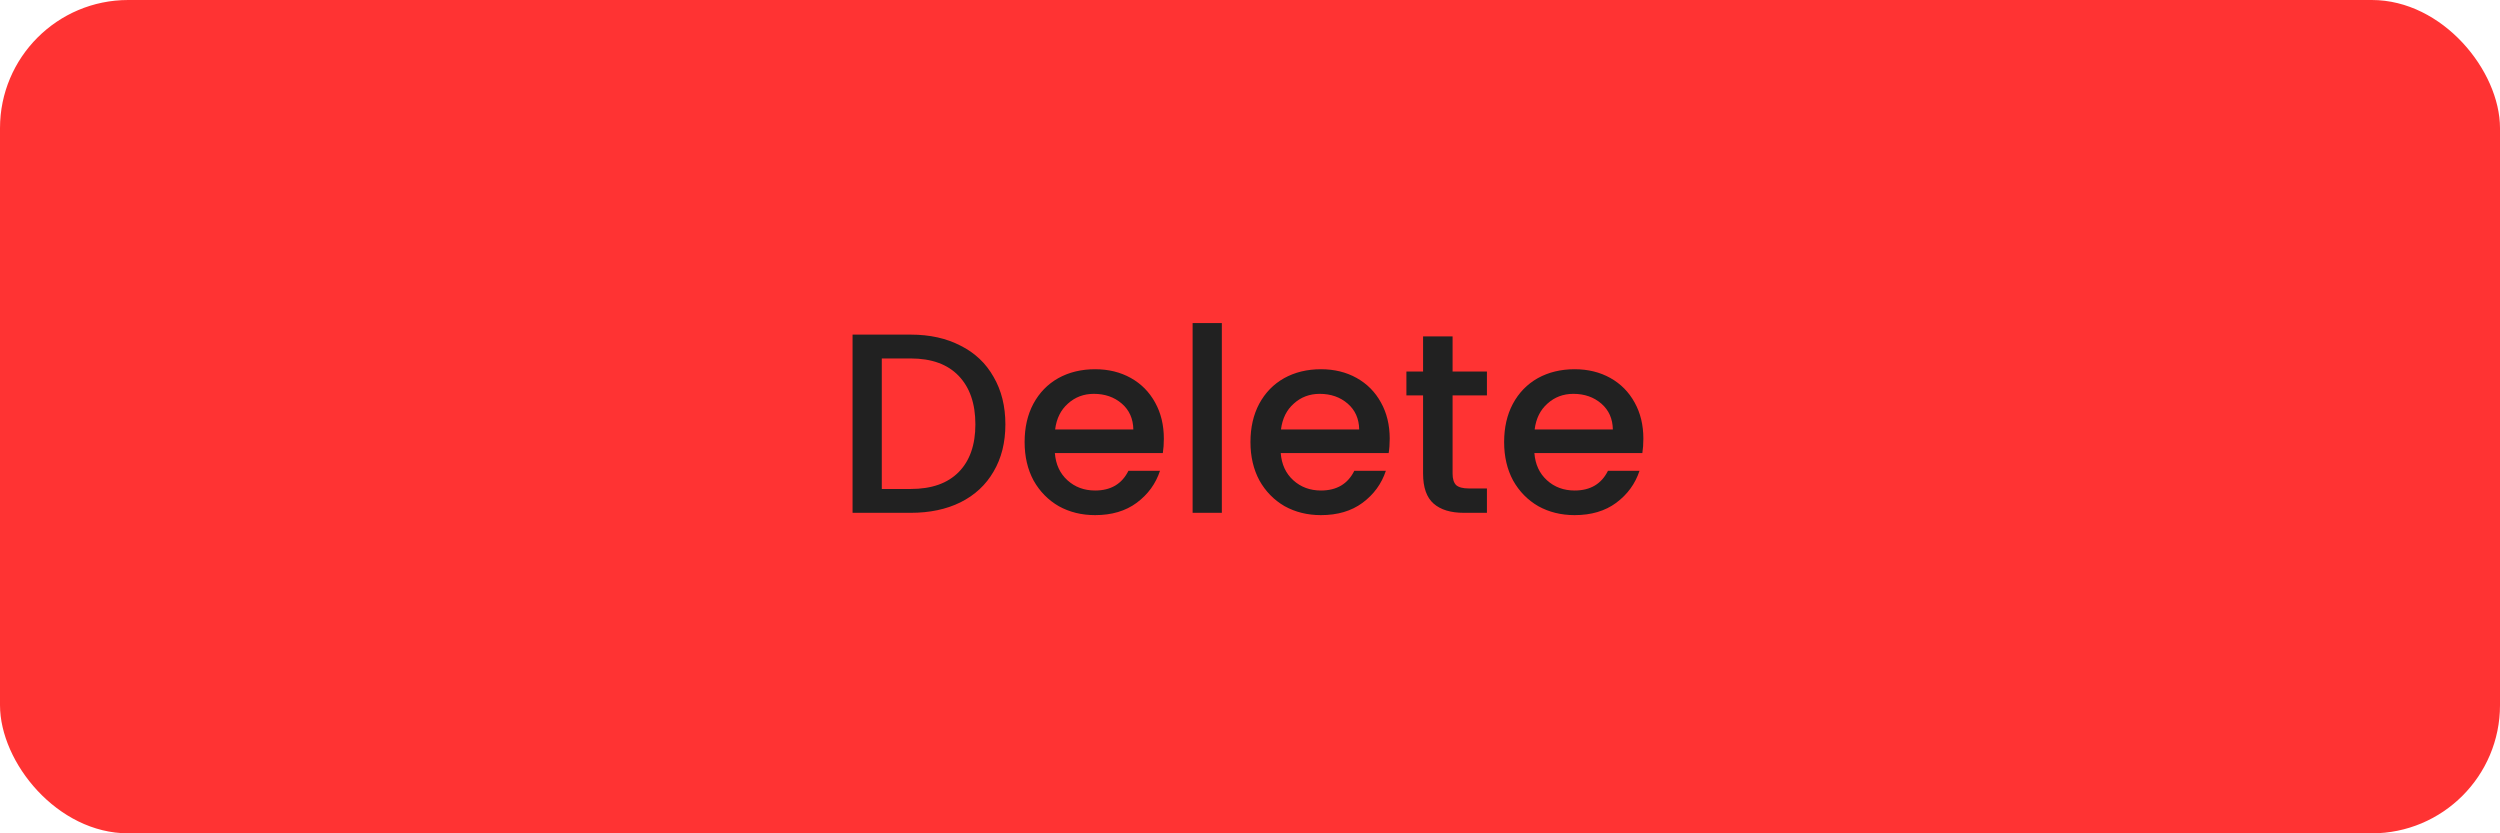 <svg width="156" height="52" viewBox="0 0 156 52" fill="none" xmlns="http://www.w3.org/2000/svg">
<rect width="156" height="52" rx="8" fill="#FF3333"/>
<path d="M56.832 20.88C58.016 20.88 59.051 21.109 59.936 21.568C60.832 22.016 61.52 22.667 62 23.52C62.491 24.363 62.736 25.349 62.736 26.48C62.736 27.611 62.491 28.592 62 29.424C61.52 30.256 60.832 30.896 59.936 31.344C59.051 31.781 58.016 32 56.832 32H53.2V20.88H56.832ZM56.832 30.512C58.133 30.512 59.131 30.16 59.824 29.456C60.517 28.752 60.864 27.76 60.864 26.48C60.864 25.189 60.517 24.181 59.824 23.456C59.131 22.731 58.133 22.368 56.832 22.368H55.024V30.512H56.832ZM72.624 27.376C72.624 27.707 72.602 28.005 72.56 28.272H65.824C65.877 28.976 66.138 29.541 66.608 29.968C67.077 30.395 67.653 30.608 68.336 30.608C69.317 30.608 70.01 30.197 70.416 29.376H72.384C72.117 30.187 71.632 30.853 70.928 31.376C70.234 31.888 69.37 32.144 68.336 32.144C67.493 32.144 66.736 31.957 66.064 31.584C65.402 31.2 64.88 30.667 64.496 29.984C64.122 29.291 63.936 28.491 63.936 27.584C63.936 26.677 64.117 25.883 64.48 25.2C64.853 24.507 65.37 23.973 66.032 23.6C66.704 23.227 67.472 23.04 68.336 23.04C69.168 23.04 69.909 23.221 70.56 23.584C71.21 23.947 71.717 24.459 72.08 25.12C72.442 25.771 72.624 26.523 72.624 27.376ZM70.72 26.8C70.709 26.128 70.469 25.589 70 25.184C69.53 24.779 68.949 24.576 68.256 24.576C67.626 24.576 67.088 24.779 66.64 25.184C66.192 25.579 65.925 26.117 65.84 26.8H70.72ZM76.243 20.16V32H74.419V20.16H76.243ZM86.718 27.376C86.718 27.707 86.696 28.005 86.653 28.272H79.918C79.971 28.976 80.232 29.541 80.701 29.968C81.171 30.395 81.747 30.608 82.43 30.608C83.411 30.608 84.104 30.197 84.51 29.376H86.478C86.211 30.187 85.725 30.853 85.022 31.376C84.328 31.888 83.464 32.144 82.43 32.144C81.587 32.144 80.829 31.957 80.157 31.584C79.496 31.2 78.974 30.667 78.59 29.984C78.216 29.291 78.029 28.491 78.029 27.584C78.029 26.677 78.211 25.883 78.573 25.2C78.947 24.507 79.464 23.973 80.126 23.6C80.797 23.227 81.566 23.04 82.43 23.04C83.261 23.04 84.003 23.221 84.653 23.584C85.304 23.947 85.811 24.459 86.174 25.12C86.536 25.771 86.718 26.523 86.718 27.376ZM84.814 26.8C84.803 26.128 84.563 25.589 84.094 25.184C83.624 24.779 83.043 24.576 82.35 24.576C81.72 24.576 81.181 24.779 80.734 25.184C80.285 25.579 80.019 26.117 79.933 26.8H84.814ZM90.641 24.672V29.552C90.641 29.883 90.715 30.123 90.865 30.272C91.025 30.411 91.291 30.48 91.665 30.48H92.784V32H91.344C90.523 32 89.894 31.808 89.457 31.424C89.019 31.04 88.8 30.416 88.8 29.552V24.672H87.76V23.184H88.8V20.992H90.641V23.184H92.784V24.672H90.641ZM102.546 27.376C102.546 27.707 102.524 28.005 102.482 28.272H95.746C95.799 28.976 96.06 29.541 96.53 29.968C96.999 30.395 97.575 30.608 98.258 30.608C99.239 30.608 99.932 30.197 100.338 29.376H102.306C102.039 30.187 101.554 30.853 100.85 31.376C100.156 31.888 99.292 32.144 98.258 32.144C97.415 32.144 96.658 31.957 95.986 31.584C95.324 31.2 94.802 30.667 94.418 29.984C94.044 29.291 93.858 28.491 93.858 27.584C93.858 26.677 94.039 25.883 94.402 25.2C94.775 24.507 95.292 23.973 95.954 23.6C96.626 23.227 97.394 23.04 98.258 23.04C99.09 23.04 99.831 23.221 100.482 23.584C101.132 23.947 101.639 24.459 102.002 25.12C102.364 25.771 102.546 26.523 102.546 27.376ZM100.642 26.8C100.631 26.128 100.391 25.589 99.922 25.184C99.452 24.779 98.871 24.576 98.178 24.576C97.548 24.576 97.01 24.779 96.562 25.184C96.114 25.579 95.847 26.117 95.762 26.8H100.642Z" fill="#212121"/>
</svg>
